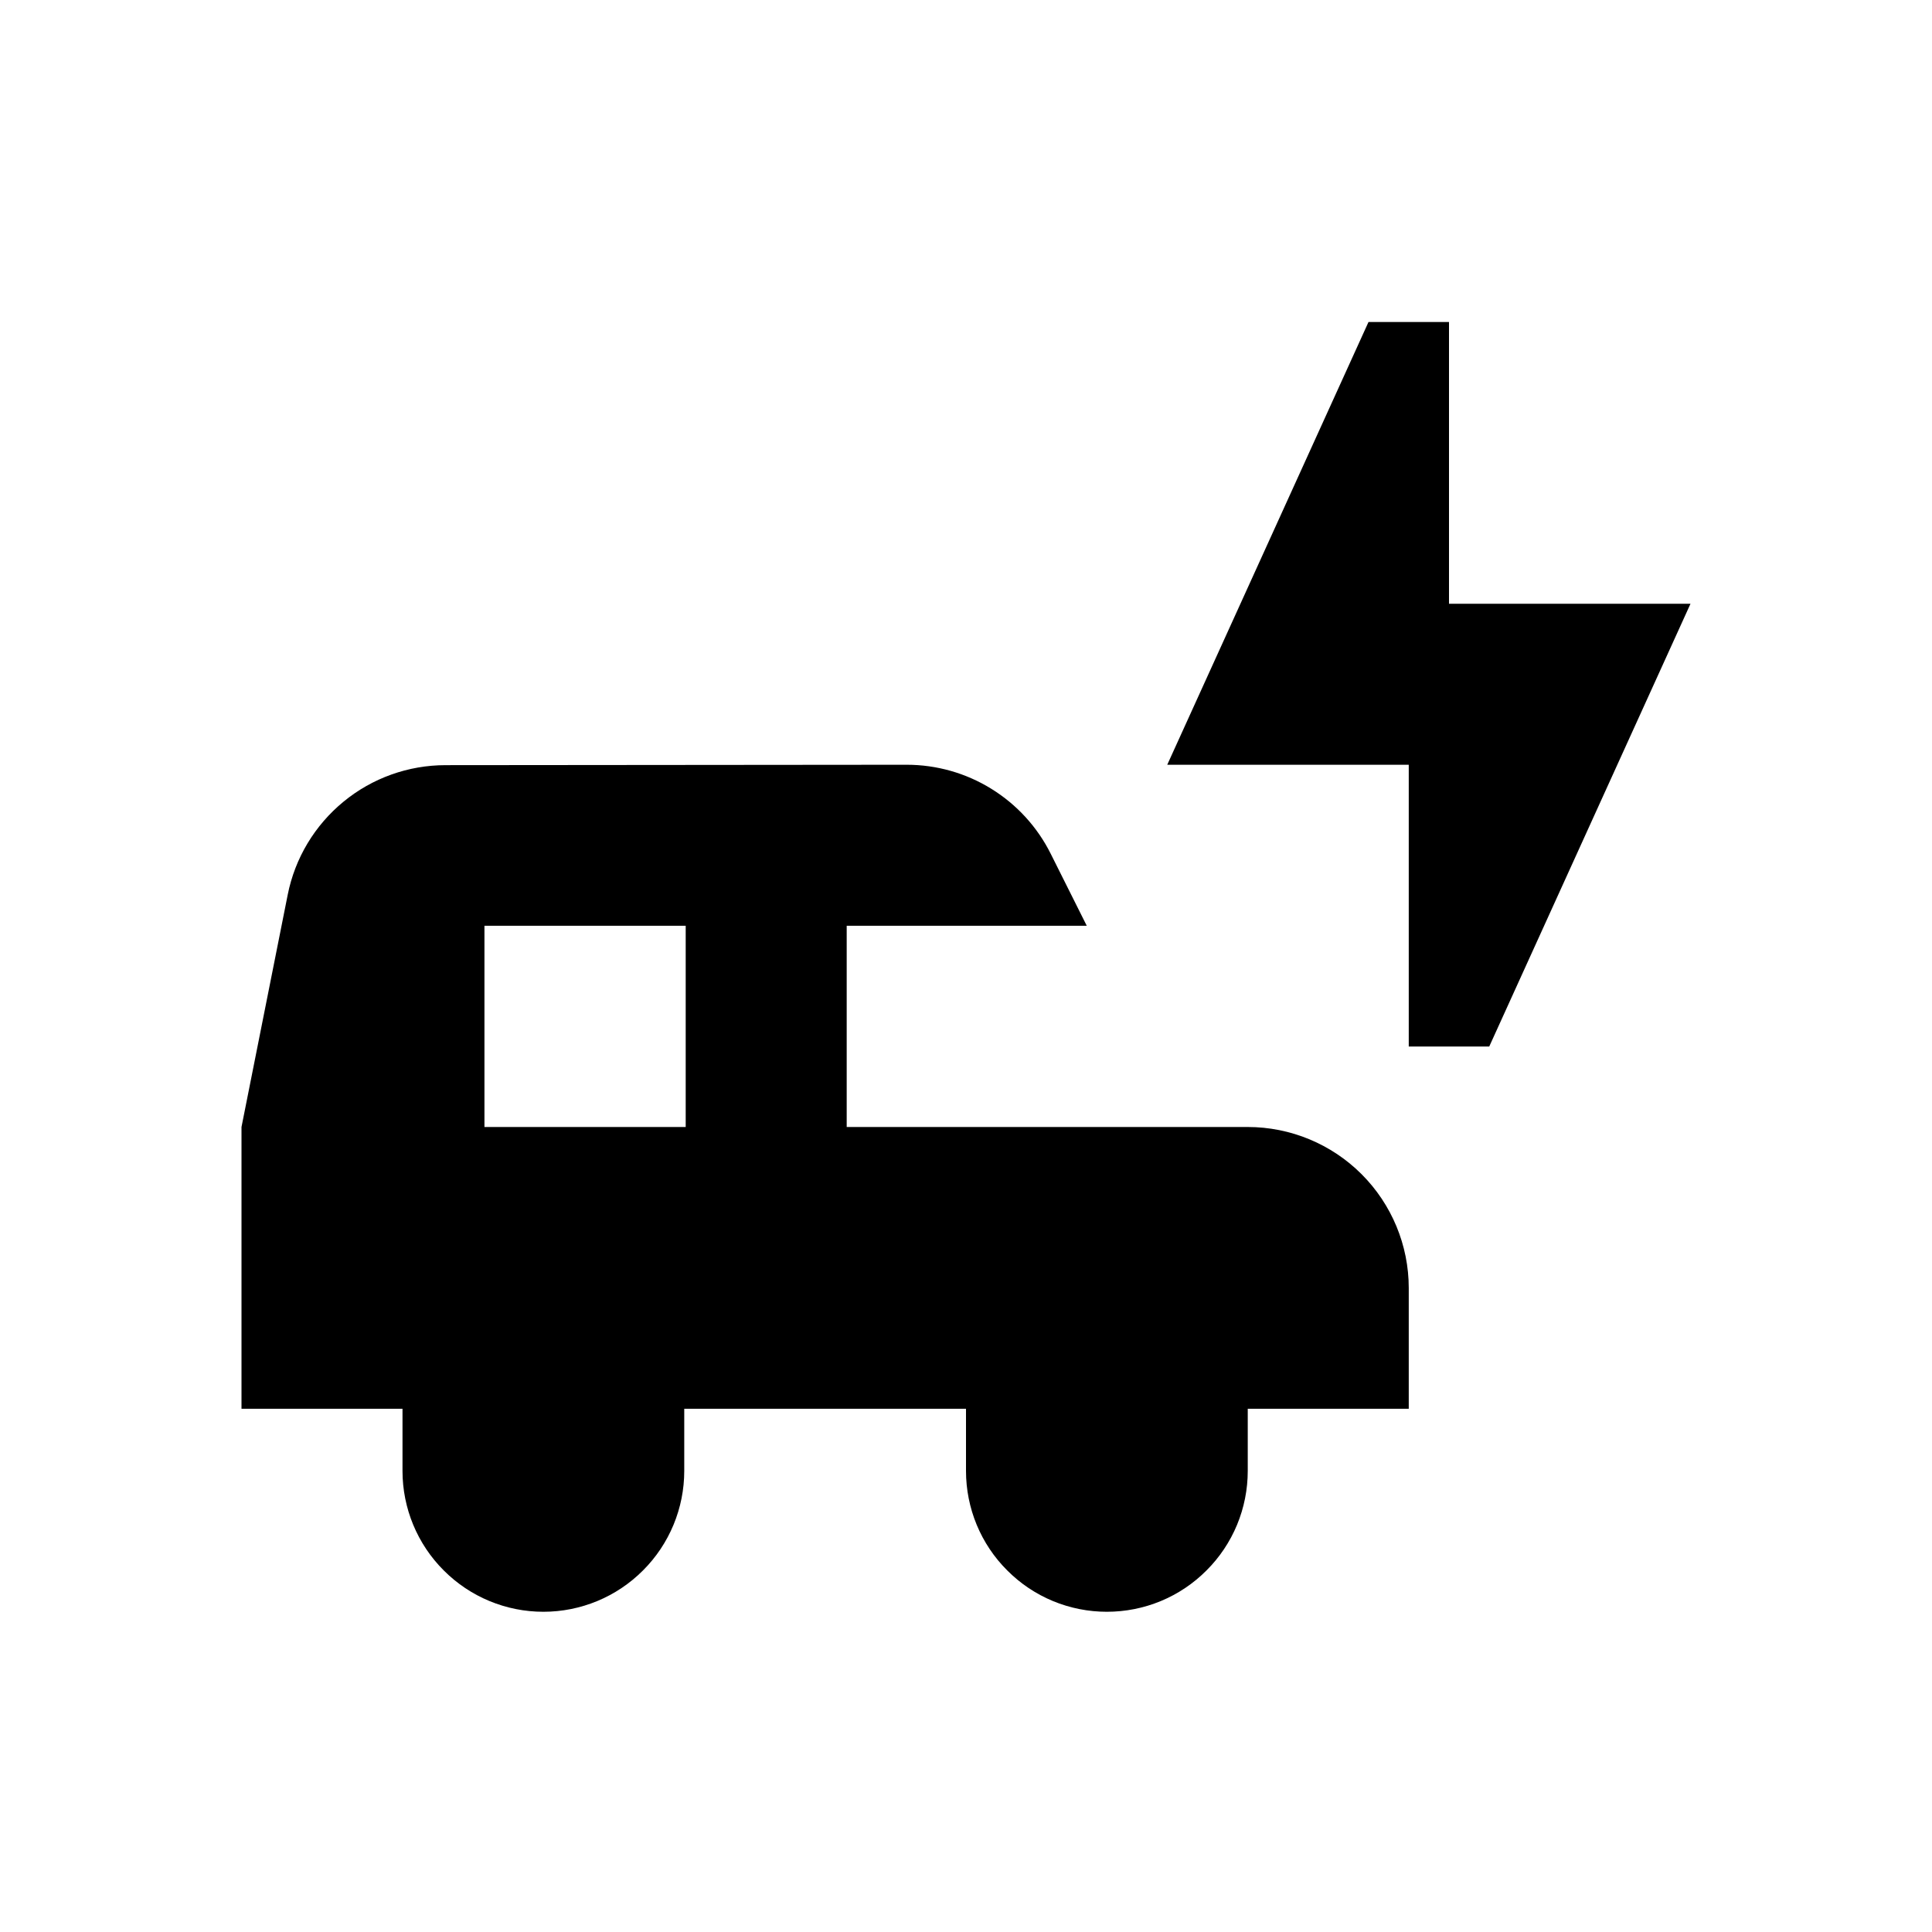<svg xmlns="http://www.w3.org/2000/svg" width="1.5em" height="1.5em" fill="none" viewBox="0 0 24 24"><path fill="currentColor" fill-rule="evenodd" d="M18 4V7.5H21L18.5 13H17.5V9.5H14.5L17 4H18ZM10.518 14H15.5C16.03 14 16.539 14.211 16.914 14.586C17.289 14.961 17.5 15.47 17.5 16V17.5H15.5V18.272C15.5 18.502 15.455 18.729 15.367 18.942C15.279 19.154 15.15 19.347 14.987 19.509C14.825 19.672 14.632 19.801 14.42 19.889C14.207 19.977 13.98 20.022 13.75 20.022C13.52 20.022 13.293 19.977 13.08 19.889C12.868 19.801 12.675 19.672 12.513 19.509C12.35 19.347 12.221 19.154 12.133 18.942C12.045 18.729 12 18.502 12 18.272V17.5H8.5V18.272C8.5 18.736 8.316 19.181 7.987 19.509C7.659 19.838 7.214 20.022 6.75 20.022C6.286 20.022 5.841 19.838 5.513 19.509C5.184 19.181 5 18.736 5 18.272V17.5H3V14L3.574 11.115C3.664 10.661 3.909 10.253 4.267 9.959C4.624 9.665 5.073 9.505 5.535 9.505L11.262 9.5C11.634 9.5 11.999 9.603 12.315 9.799C12.631 9.994 12.887 10.274 13.053 10.607L13.5 11.5H10.518V14ZM6.018 14H8.518V11.5H6.018V14Z" clip-rule="evenodd"/></svg>
